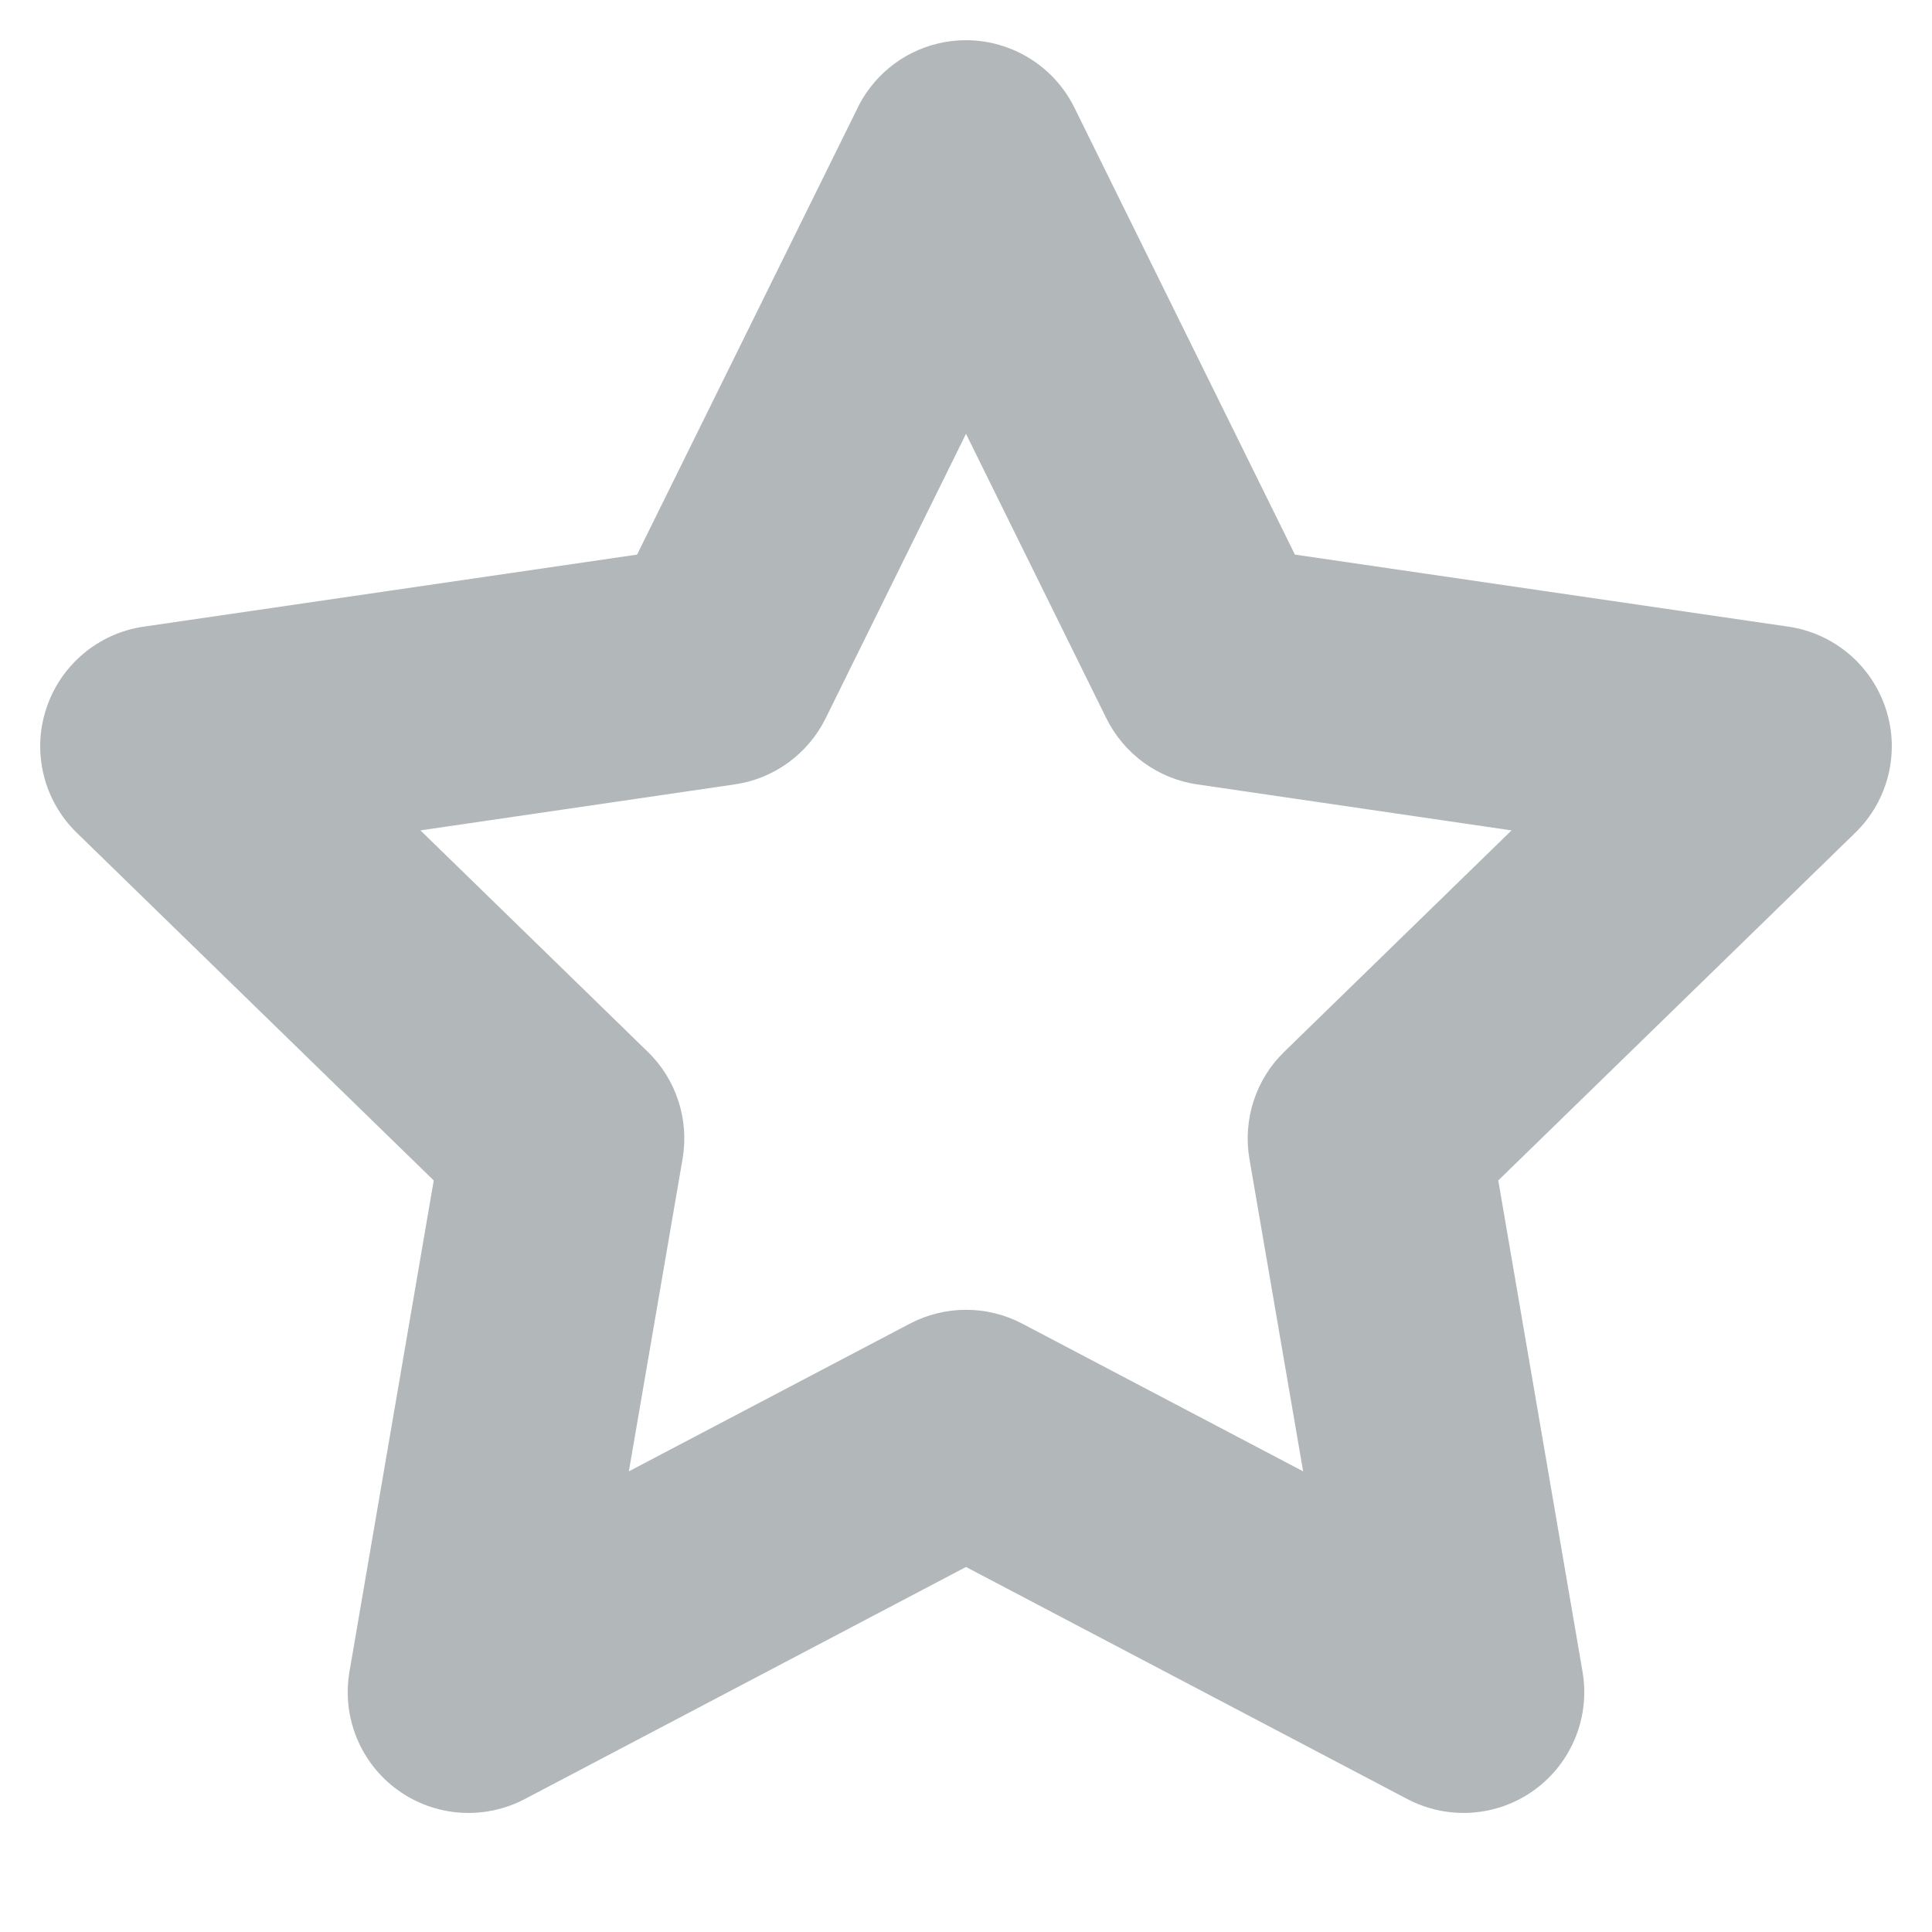 <svg width="16" height="16" viewBox="0 0 16 16" fill="none" xmlns="http://www.w3.org/2000/svg">
<g clip-path="url(#clip0_21_11188)">
<path fill-rule="evenodd" clip-rule="evenodd" d="M7.773 0.359C8.225 0.254 8.691 0.474 8.897 0.89L10.724 4.593L14.812 5.19C15.188 5.245 15.501 5.51 15.618 5.872C15.736 6.234 15.637 6.631 15.365 6.896L12.408 9.776L13.106 13.845C13.17 14.22 13.016 14.599 12.708 14.823C12.4 15.047 11.992 15.076 11.655 14.899L8 12.977L4.346 14.899C4.009 15.076 3.6 15.047 3.292 14.823C2.984 14.599 2.83 14.22 2.894 13.845L3.592 9.776L0.635 6.896C0.363 6.631 0.264 6.234 0.382 5.872C0.499 5.51 0.812 5.245 1.188 5.19L5.276 4.593L7.09 0.919C7.215 0.644 7.463 0.431 7.773 0.359ZM8 3.593L6.837 5.95C6.691 6.244 6.41 6.449 6.085 6.496L3.482 6.877L5.365 8.711C5.601 8.94 5.708 9.272 5.653 9.596L5.208 12.185L7.535 10.962C7.826 10.809 8.174 10.809 8.466 10.962L10.792 12.185L10.347 9.596C10.292 9.272 10.399 8.94 10.635 8.711L12.518 6.877L9.915 6.496C9.59 6.449 9.309 6.244 9.163 5.95L8 3.593Z" fill="#B2B7B9"/>
</g>
<defs>
<clipPath id="clip0_21_11188">
<rect width="16" height="16" fill="white"/>
</clipPath>
</defs>
</svg>
